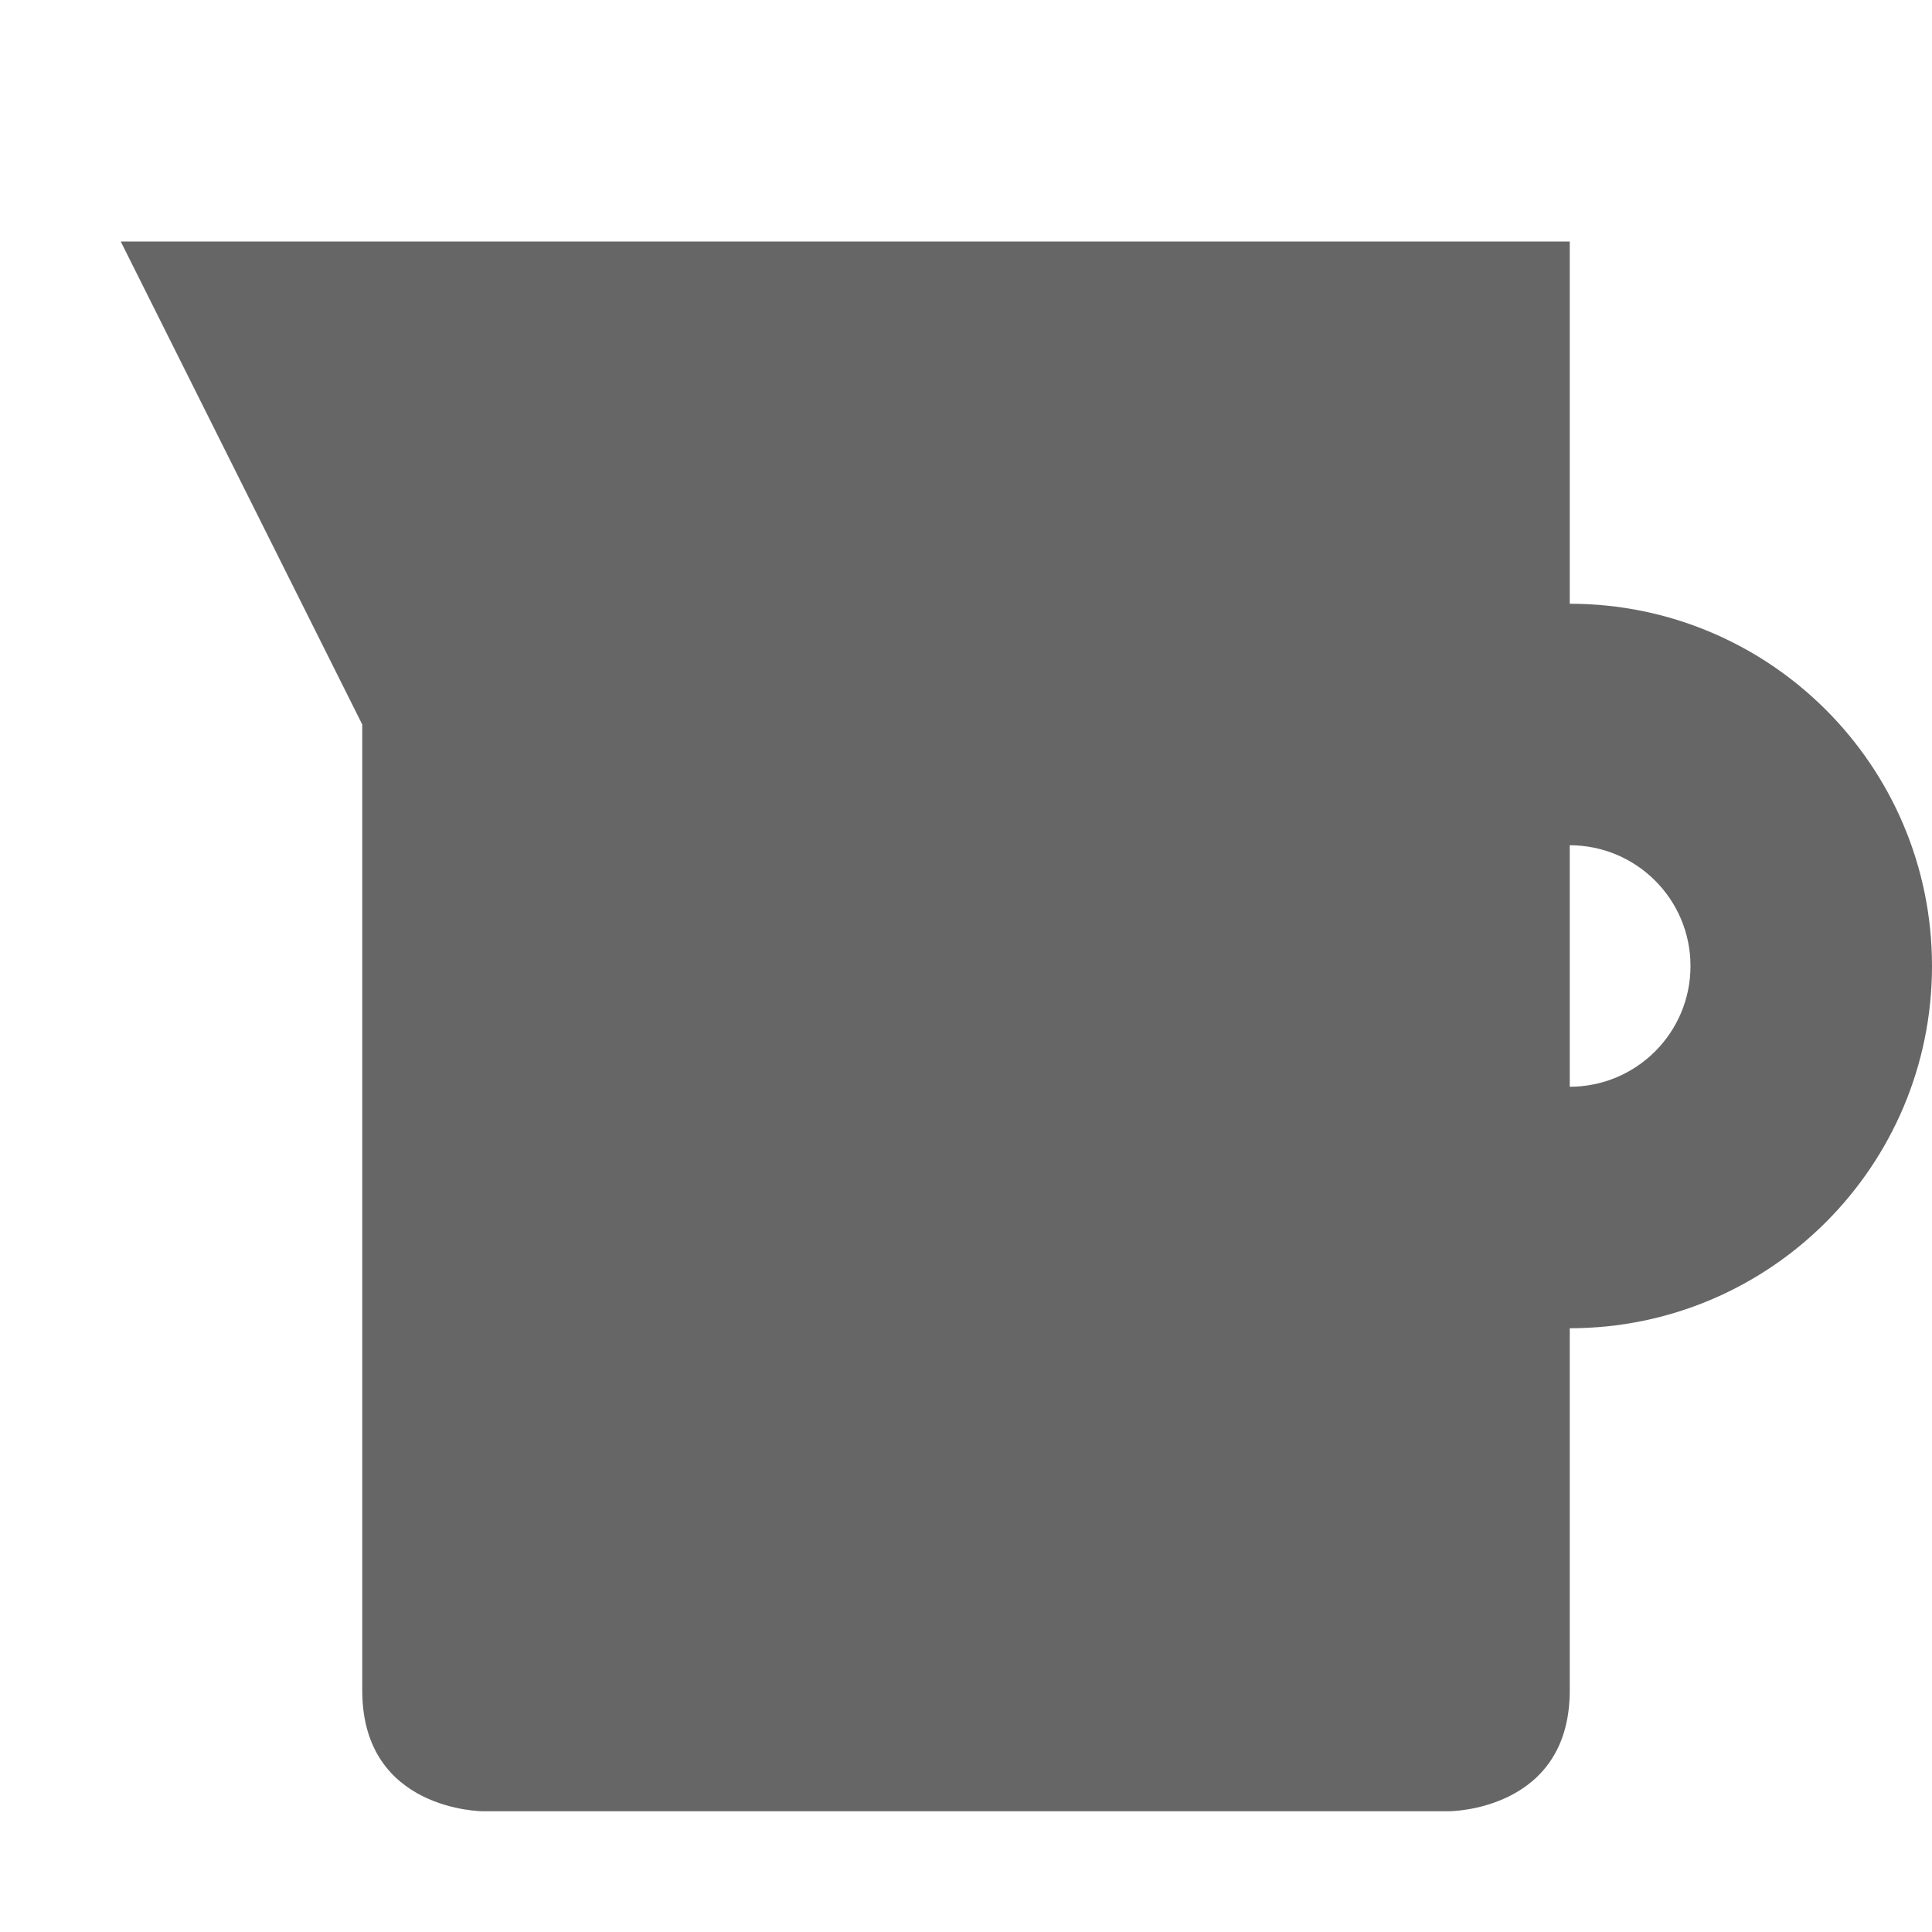 <svg width="16" height="16" version="1.1" xmlns="http://www.w3.org/2000/svg">
<path d="m1 2 2 4v8c0 1 1 1 1 1h8s1 0 1-1v-3c1.657 0 3-1.343 3-3s-1.343-3-3-3v-3zm12 5c0.552 0 1 0.448 1 1s-0.448 1-1 1z" fill="#666"/>
</svg>
